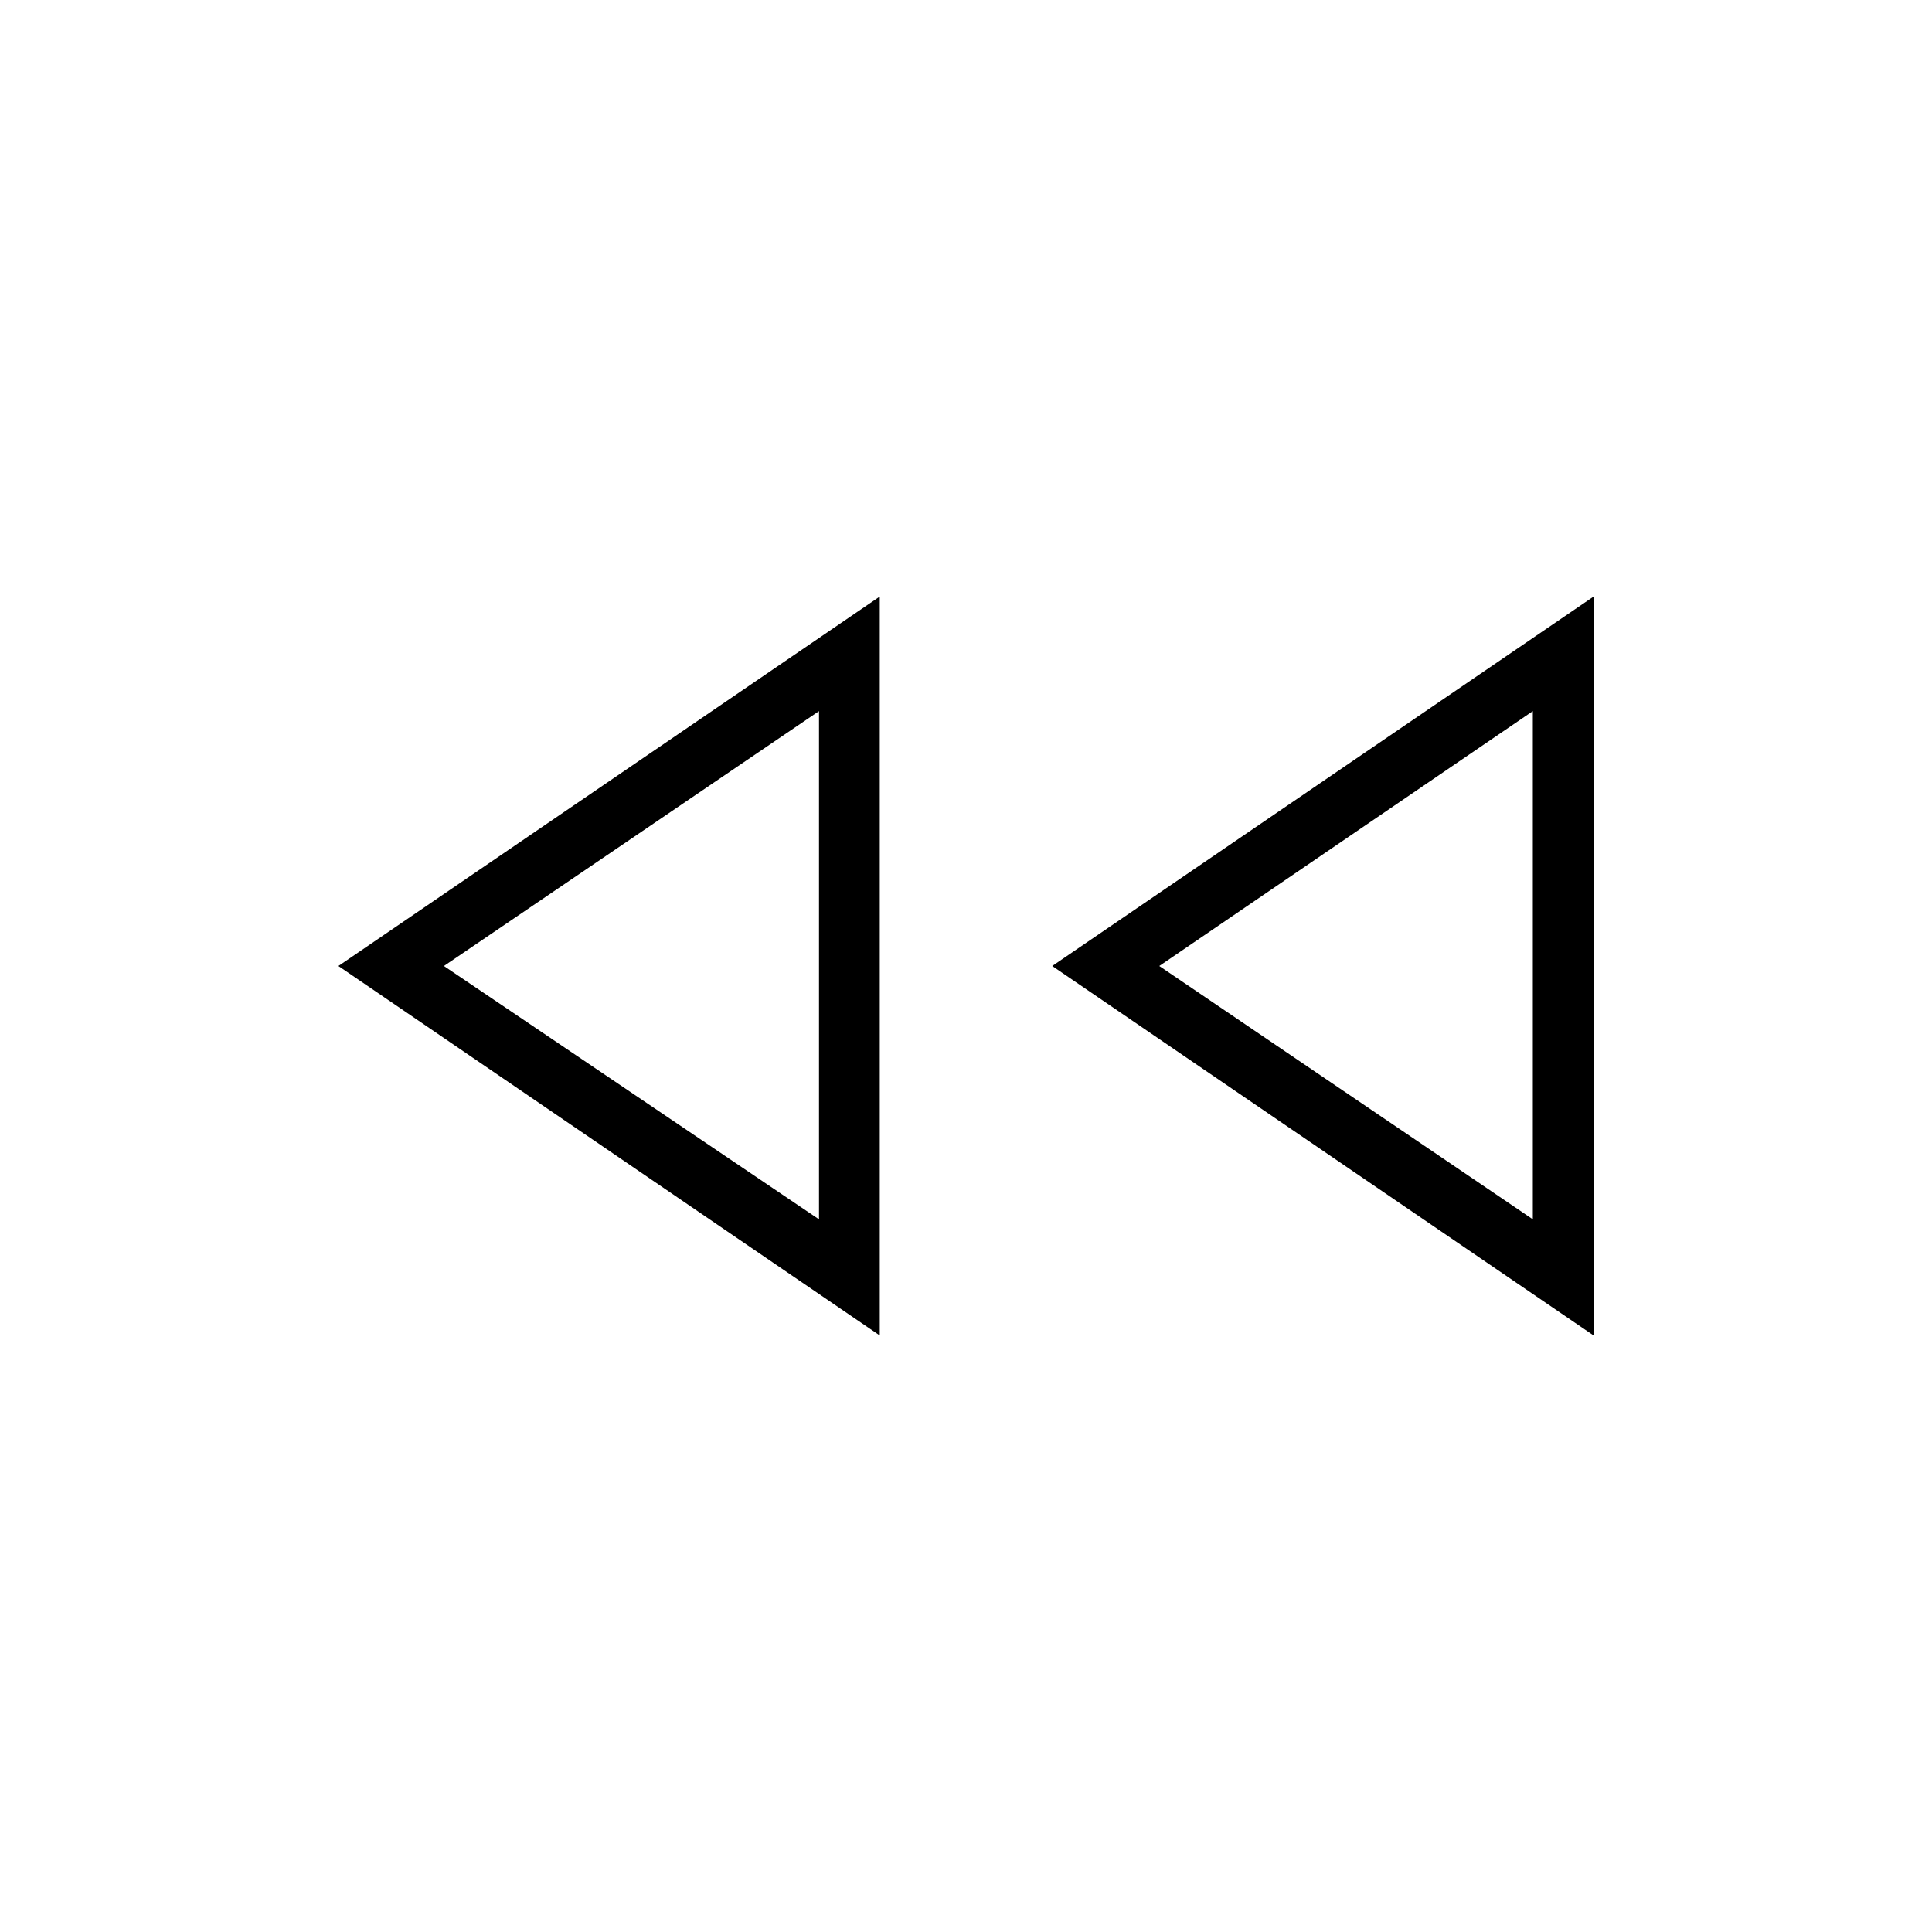 <svg xmlns="http://www.w3.org/2000/svg" height="48" viewBox="0 -960 960 960" width="48"><path d="M791.85-296.42 522.85-480l269-183.58v367.16Zm-354.7 0L168.15-480l269-183.58v367.16ZM406.96-480Zm354.69 0ZM406.96-354.12v-252.53L220.58-480l186.38 125.88Zm354.69 0v-252.53L576.04-480l185.61 125.88Z"/></svg>